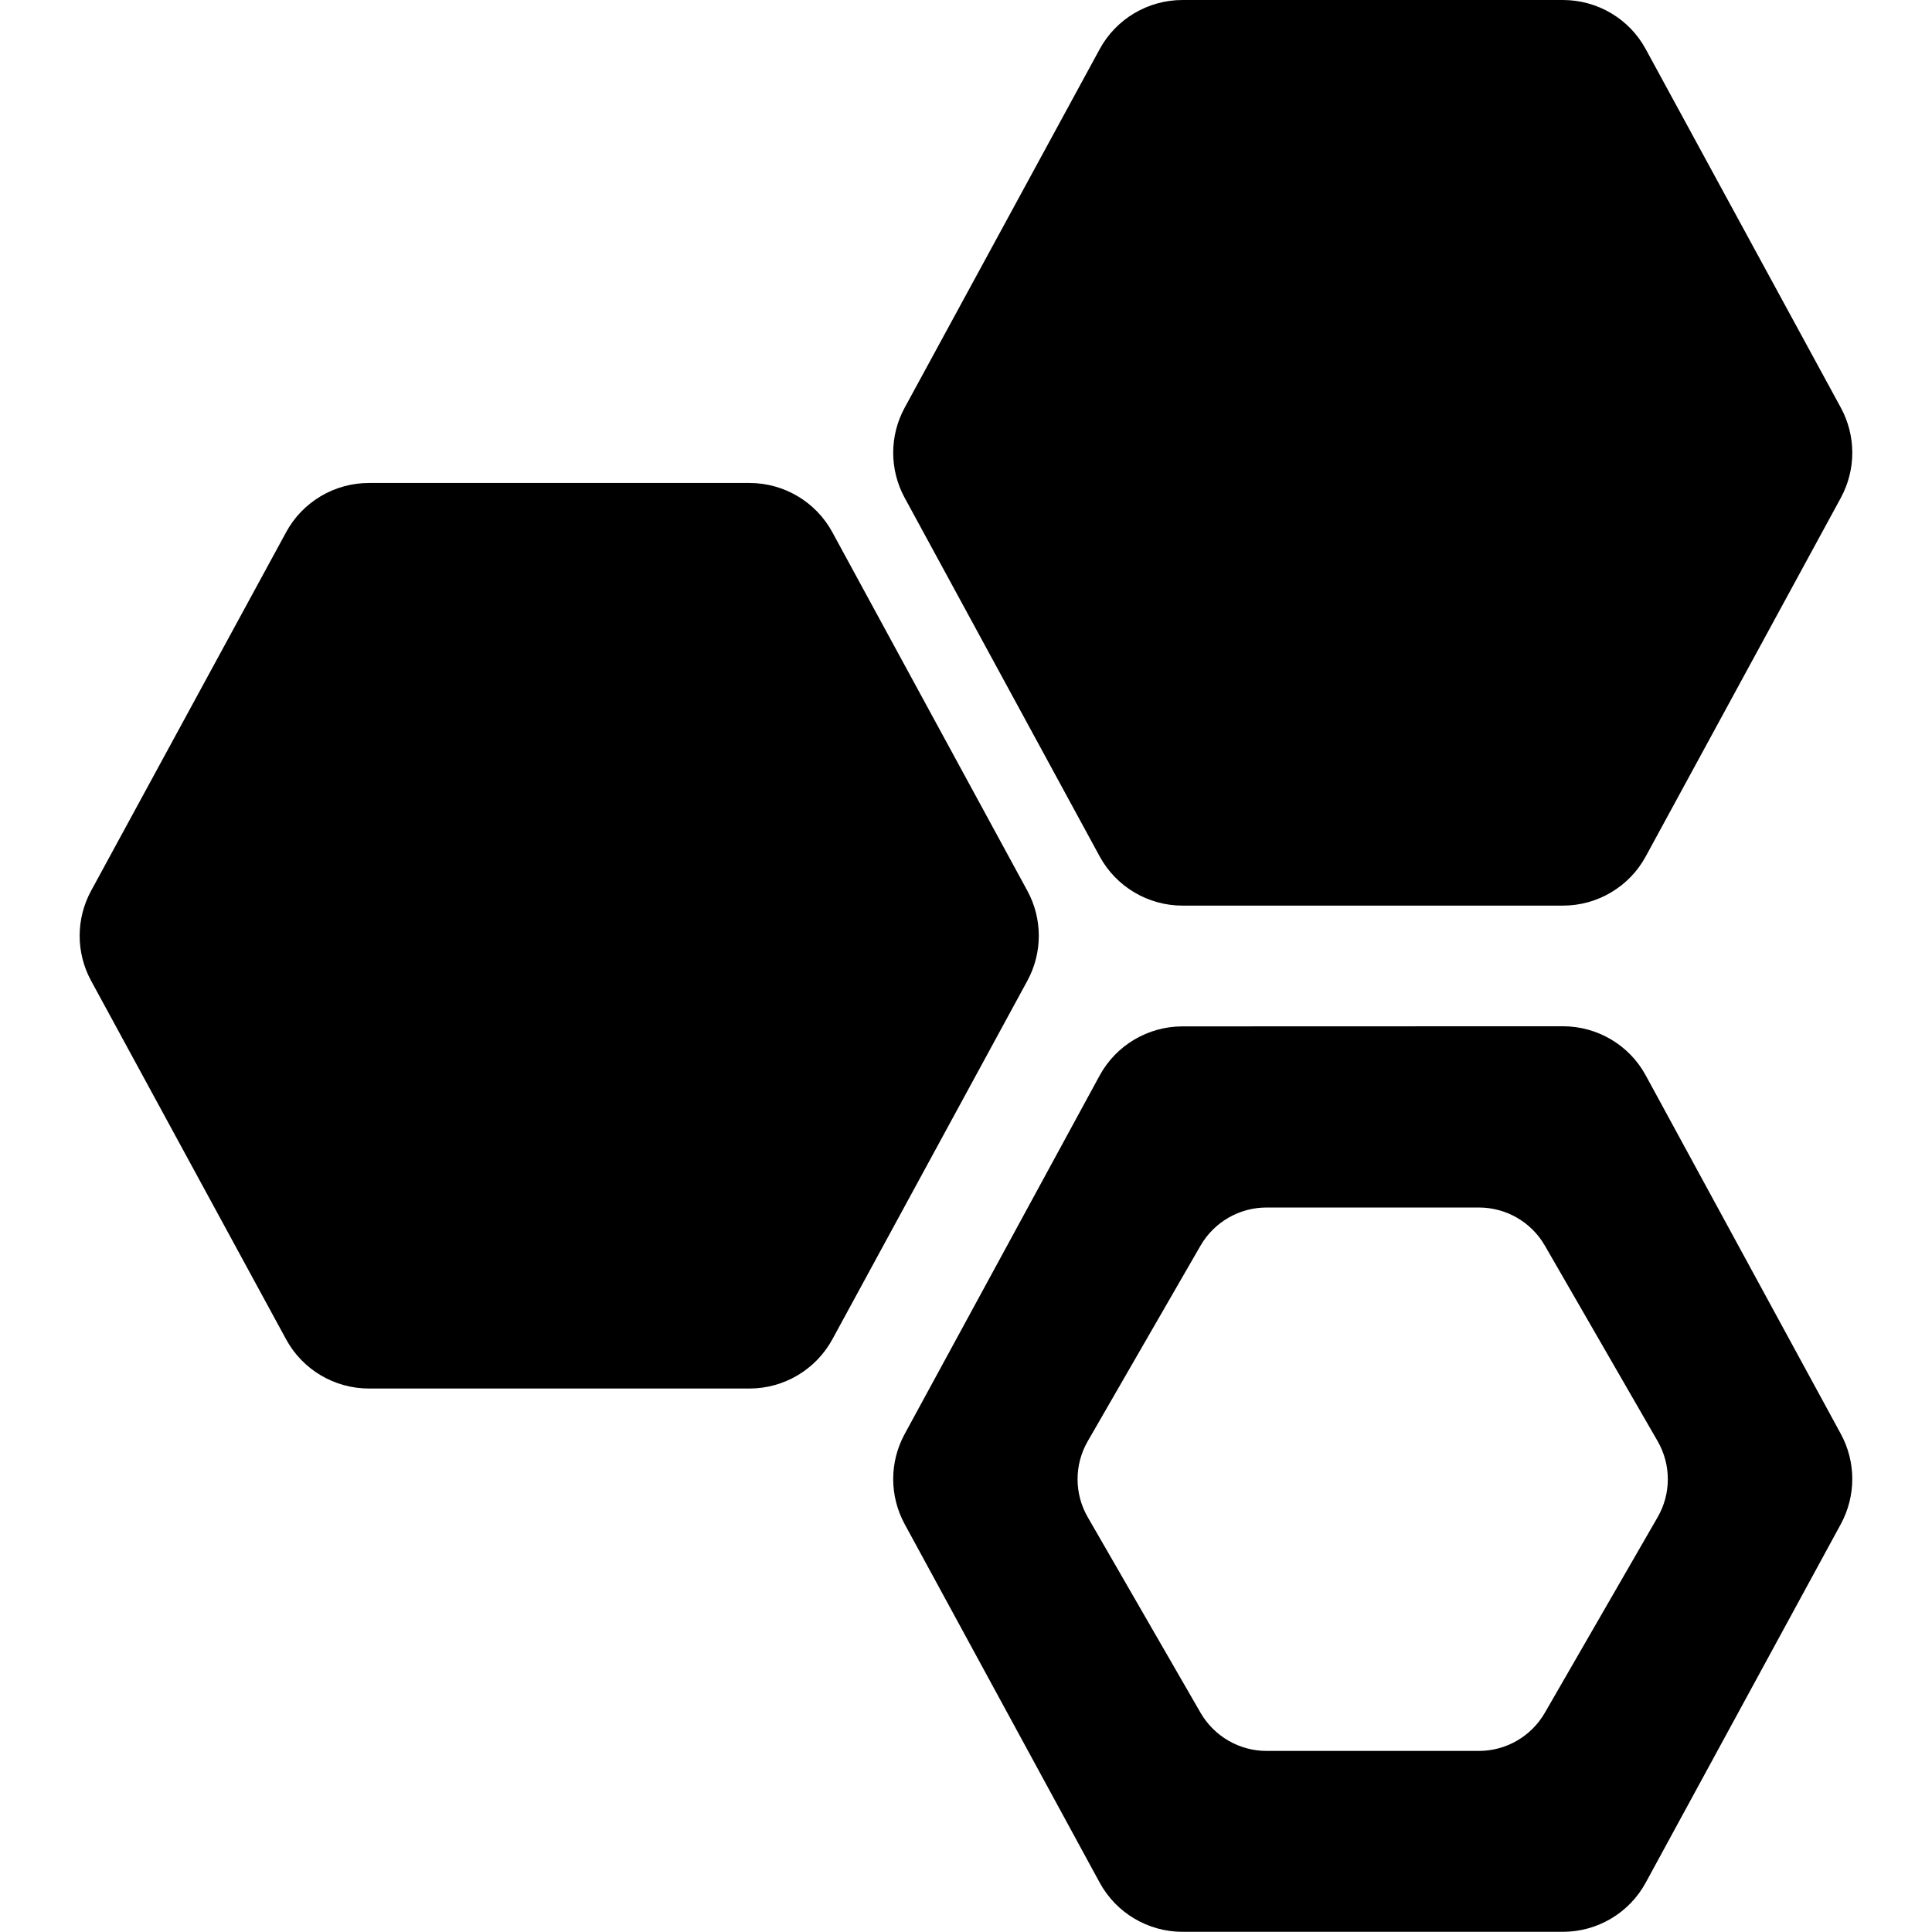 <?xml version="1.0" encoding="iso-8859-1"?>
<!-- Generator: Adobe Illustrator 16.0.0, SVG Export Plug-In . SVG Version: 6.00 Build 0)  -->
<!DOCTYPE svg PUBLIC "-//W3C//DTD SVG 1.1//EN" "http://www.w3.org/Graphics/SVG/1.1/DTD/svg11.dtd">
<svg version="1.1" id="Capa_1" xmlns="http://www.w3.org/2000/svg" xmlns:xlink="http://www.w3.org/1999/xlink" x="0px" y="0px"
	 width="31.998px" height="31.997px" viewBox="0 0 31.998 31.997" style="enable-background:new 0 0 31.998 31.997;"
	 xml:space="preserve">
<g>
	<g>
		<path d="M19.585,16.999c-0.572,0-1.099,0.312-1.372,0.813l-3.23,5.939c-0.253,0.465-0.253,1.025,0,1.491l3.23,5.938
			c0.273,0.502,0.8,0.815,1.372,0.815h6.3c0.572,0,1.1-0.313,1.372-0.815l3.231-5.938c0.253-0.467,0.253-1.027,0-1.493l-3.231-5.938
			c-0.272-0.502-0.8-0.814-1.372-0.814L19.585,16.999L19.585,16.999z M25.586,28.367c-0.225,0.391-0.642,0.632-1.092,0.632h-3.518
			c-0.449,0-0.866-0.241-1.092-0.631l-1.868-3.239c-0.226-0.391-0.226-0.87,0-1.261l1.868-3.239c0.226-0.39,0.643-0.63,1.092-0.63
			h3.518c0.45,0,0.867,0.24,1.092,0.631l1.868,3.239c0.225,0.39,0.225,0.869,0,1.259L25.586,28.367z"/>
		<path d="M13.785,8.814c-0.273-0.502-0.8-0.815-1.372-0.815H6.111c-0.572,0-1.099,0.312-1.372,0.815l-3.23,5.939
			c-0.253,0.465-0.253,1.026,0,1.491l3.23,5.939c0.273,0.502,0.8,0.814,1.372,0.814h6.302c0.572,0,1.099-0.314,1.372-0.814
			l3.23-5.939c0.253-0.465,0.253-1.026,0-1.491L13.785,8.814z"/>
		<path d="M25.885,14.999c0.572,0,1.1-0.313,1.372-0.815l3.231-5.939c0.253-0.466,0.253-1.027,0-1.493l-3.231-5.938
			C26.985,0.312,26.458,0,25.885,0h-6.3c-0.572,0-1.099,0.312-1.372,0.814l-3.23,5.939c-0.253,0.465-0.253,1.026,0,1.491l3.23,5.94
			c0.273,0.502,0.8,0.815,1.372,0.815H25.885z"/>
	</g>
</g>
<g>
</g>
<g>
</g>
<g>
</g>
<g>
</g>
<g>
</g>
<g>
</g>
<g>
</g>
<g>
</g>
<g>
</g>
<g>
</g>
<g>
</g>
<g>
</g>
<g>
</g>
<g>
</g>
<g>
</g>
</svg>
